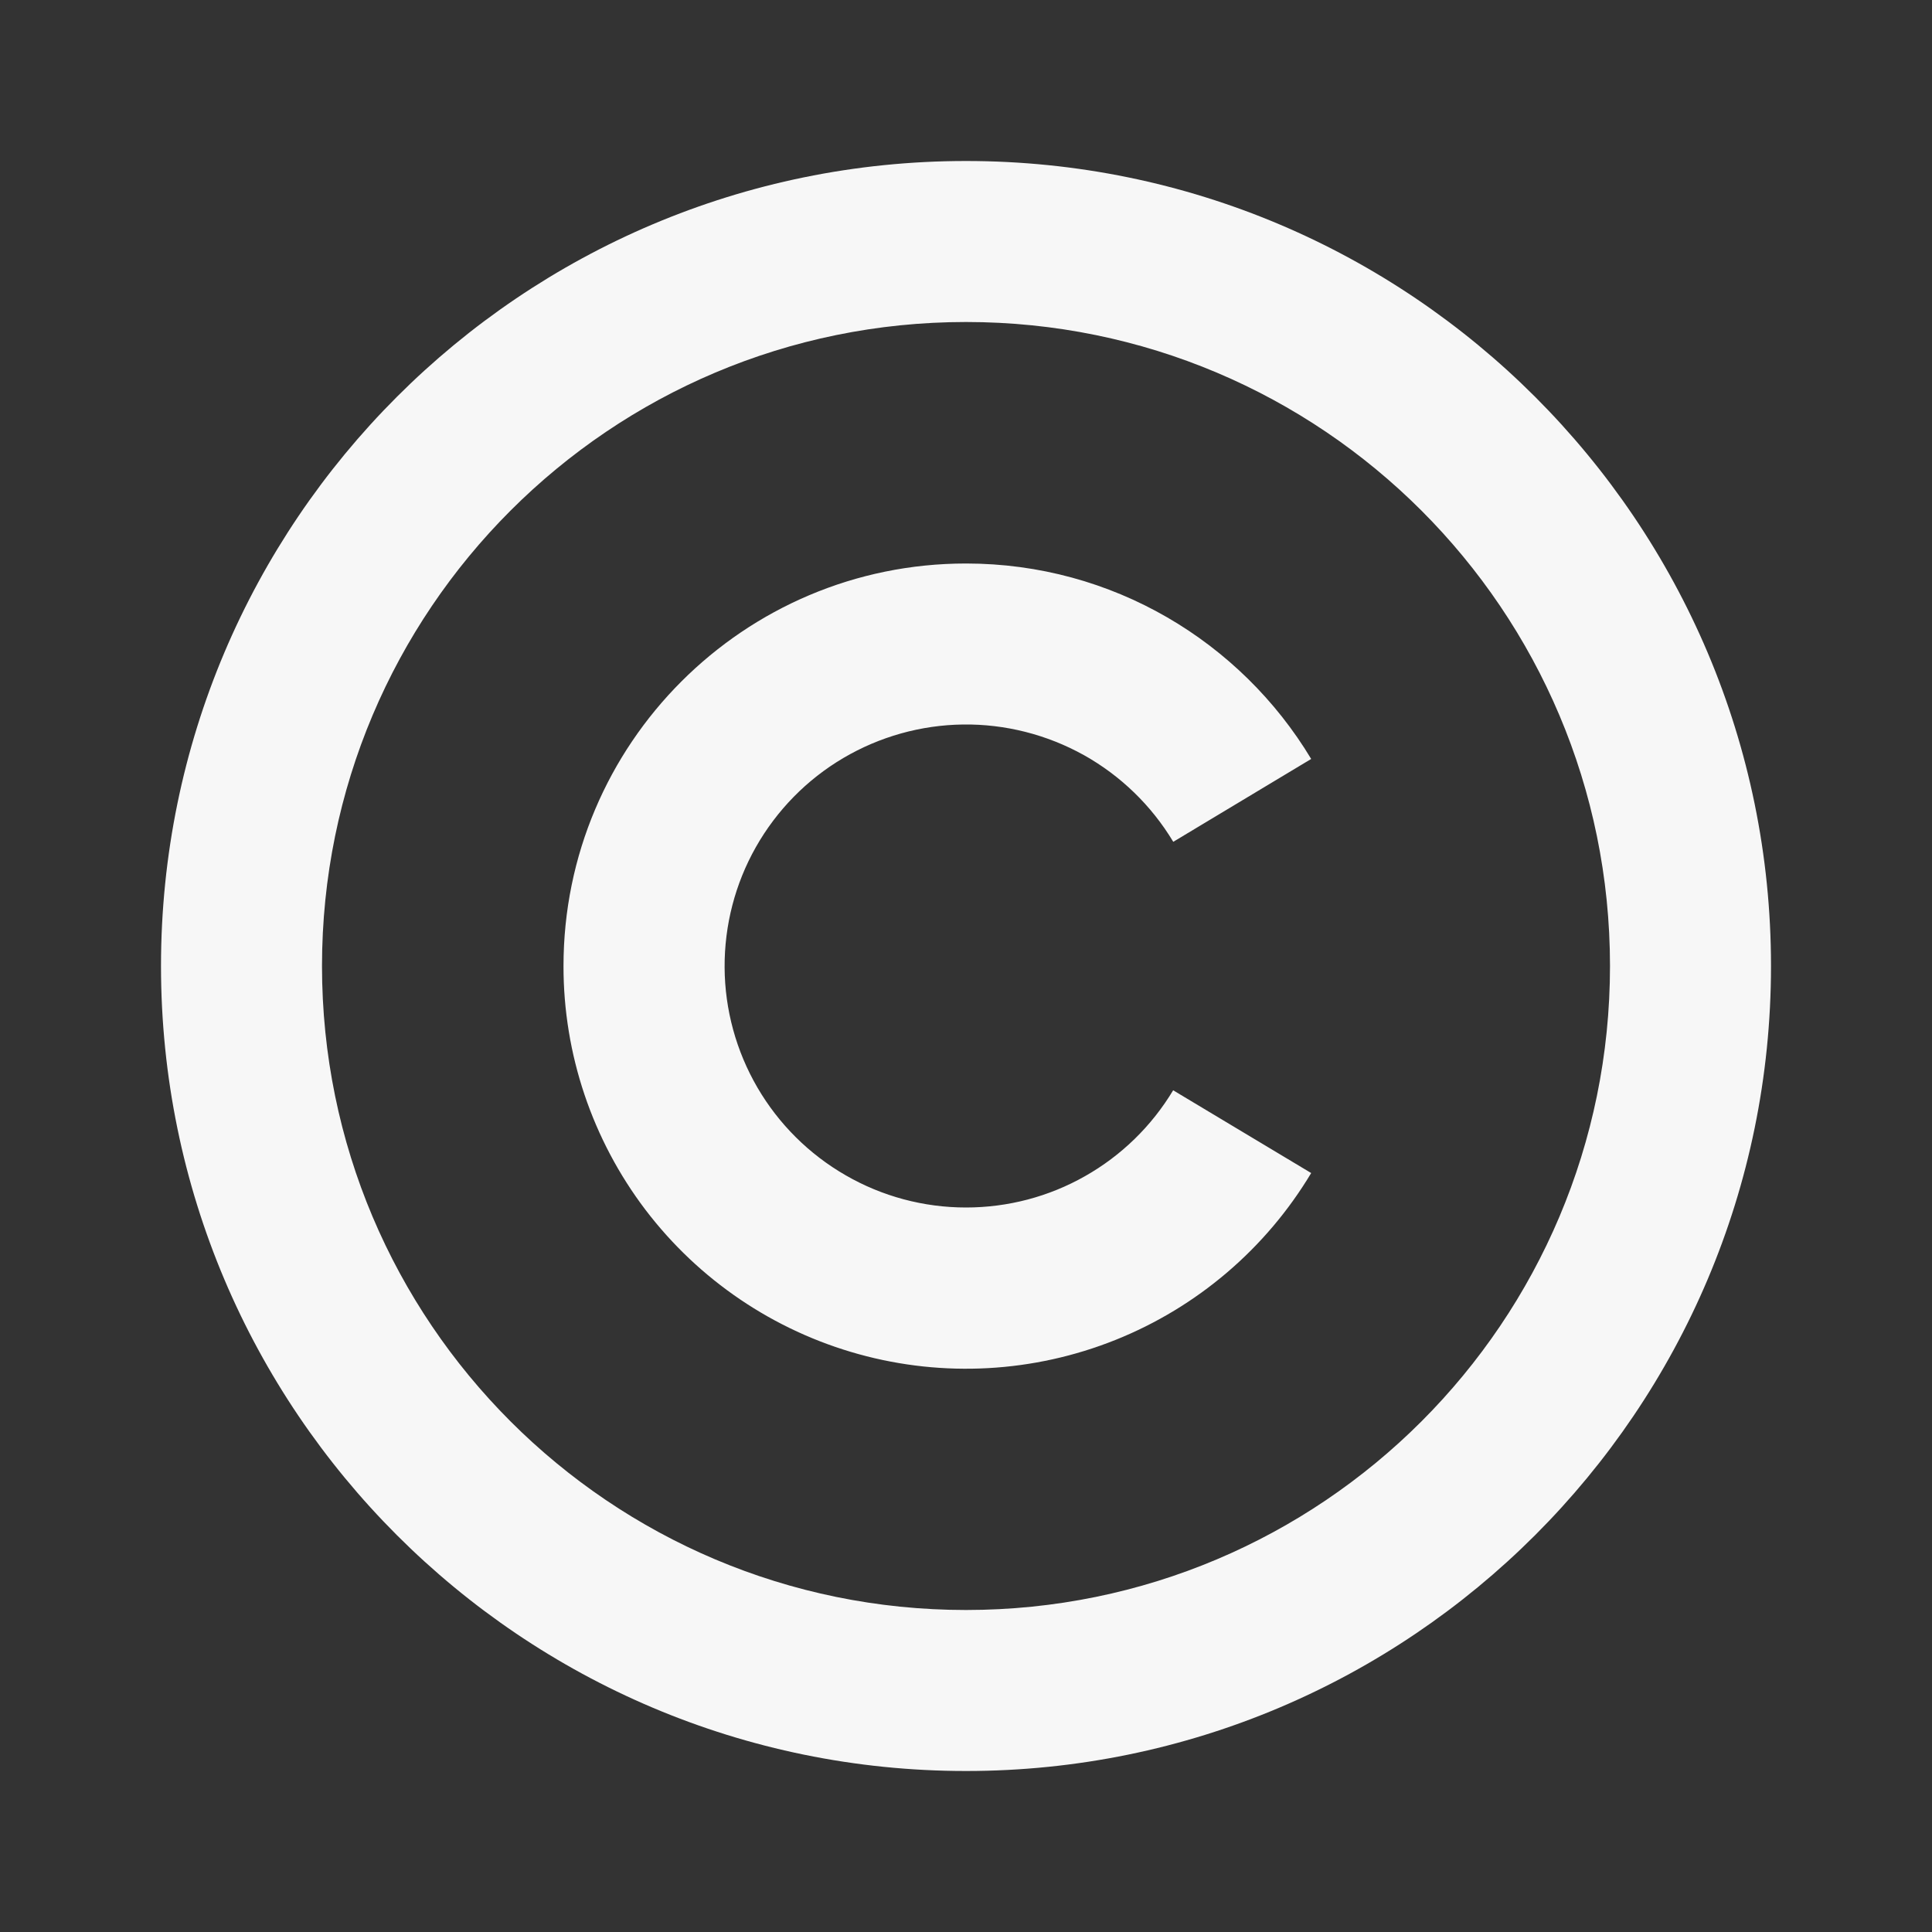 <svg width="18" height="18" viewBox="0 0 18 18" fill="none" xmlns="http://www.w3.org/2000/svg">
<rect x="0" y="0" width="18" height="18" fill="#333333" stroke="none"/>
<path d="M9 1.5C13.14 1.5 16.5 4.86 16.5 9C16.5 13.14 13.14 16.5 9 16.5C4.86 16.5 1.5 13.14 1.5 9C1.5 4.86 4.86 1.5 9 1.5ZM9 3C5.685 3 3 5.685 3 9C3 12.315 5.685 15 9 15C12.315 15 15 12.315 15 9C15 5.685 12.315 3 9 3ZM9 5.25C10.365 5.25 11.56 5.98 12.216 7.071L10.931 7.843C10.728 7.505 10.441 7.227 10.098 7.035C9.754 6.844 9.366 6.745 8.973 6.75C8.58 6.755 8.195 6.863 7.856 7.063C7.517 7.263 7.237 7.549 7.043 7.891C6.849 8.233 6.749 8.62 6.751 9.013C6.753 9.407 6.859 9.793 7.057 10.133C7.255 10.472 7.538 10.754 7.879 10.95C8.22 11.147 8.607 11.25 9 11.25C9.389 11.25 9.771 11.15 10.109 10.958C10.447 10.767 10.73 10.491 10.93 10.158L12.216 10.929C11.794 11.633 11.154 12.179 10.392 12.484C9.63 12.789 8.789 12.835 7.999 12.616C7.208 12.397 6.511 11.925 6.014 11.272C5.518 10.619 5.249 9.82 5.25 9C5.25 6.93 6.93 5.25 9 5.25Z" fill="#F7F7F7"/>
</svg>
